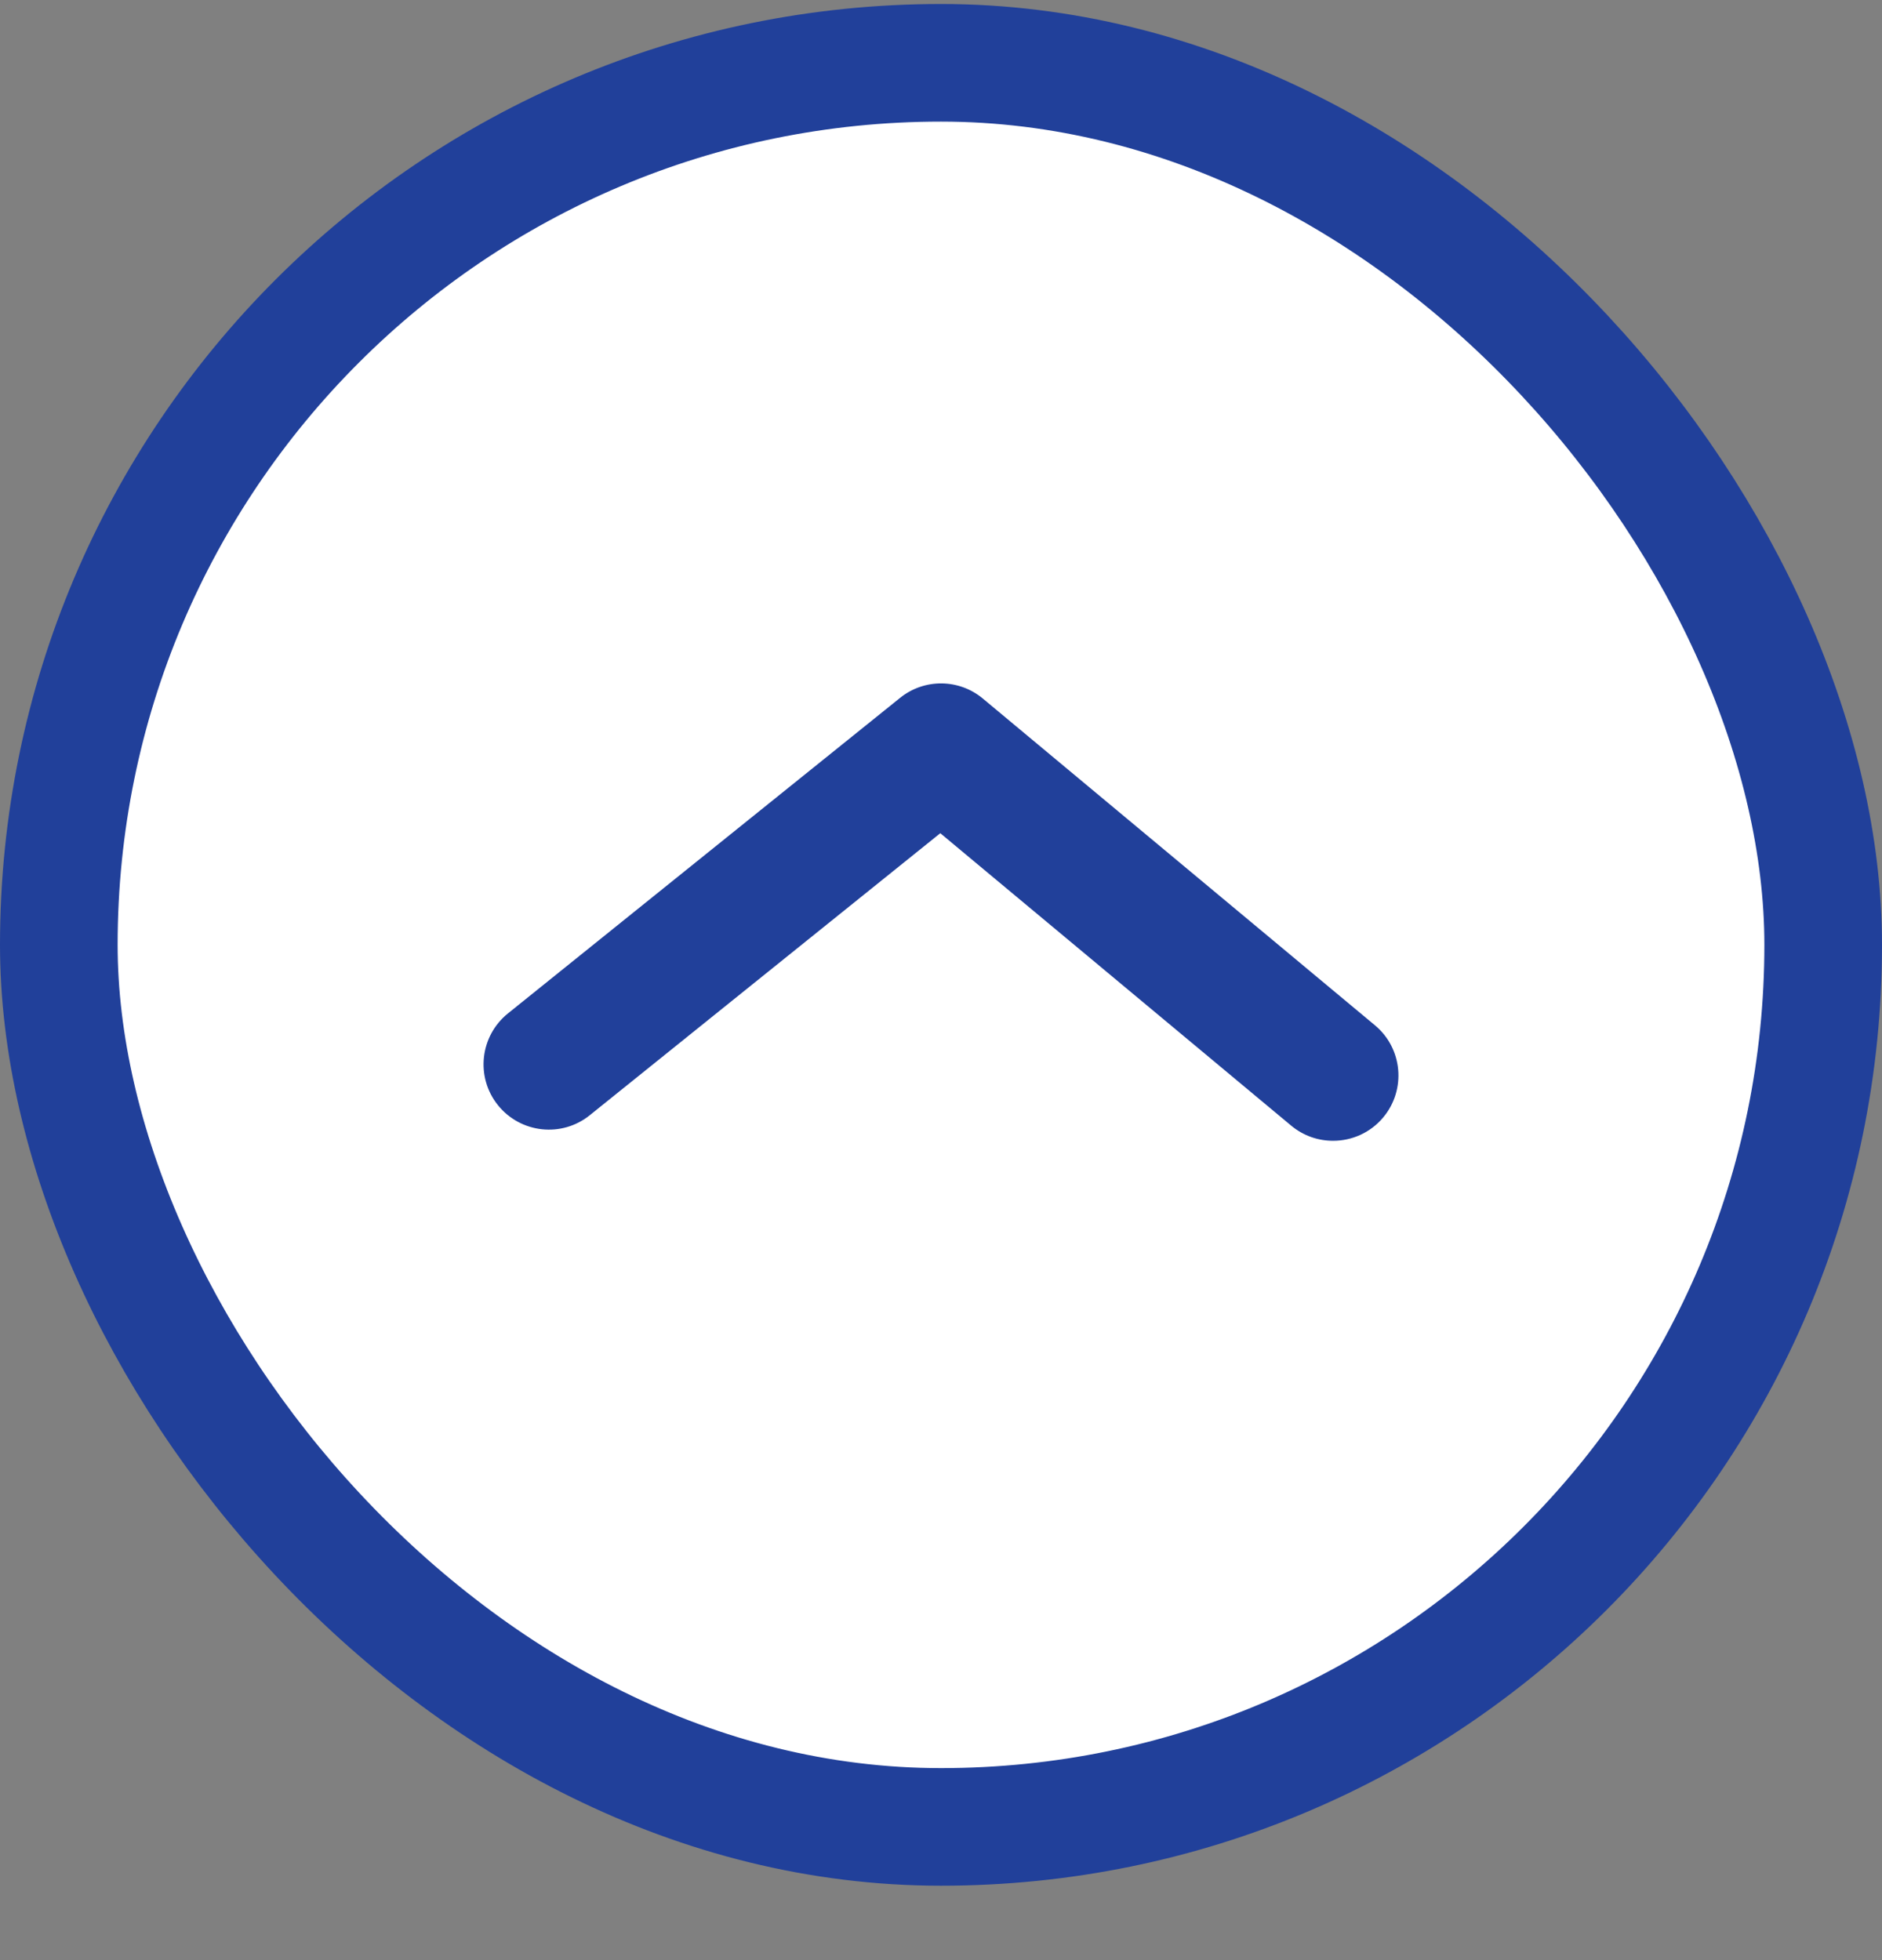 <svg width="24" height="25" viewBox="0 0 24 25" fill="none" xmlns="http://www.w3.org/2000/svg">
<rect x="0" y="0" width="24" height="25" fill="#808080" stroke="none"/>
<rect x="0.75" y="0.801" width="22.5" height="22.5" rx="11.25" fill="white"/>
<rect x="0.75" y="0.801" width="22.5" height="22.5" rx="11.25" stroke="#21409A" stroke-width="1.5"/>
<path fill-rule="evenodd" clip-rule="evenodd" d="M17 14.55C16.811 14.55 16.622 14.487 16.466 14.357L11.991 10.627L7.522 14.223C7.165 14.512 6.64 14.456 6.35 14.096C6.062 13.738 6.119 13.214 6.478 12.925L11.478 8.901C11.786 8.652 12.229 8.655 12.534 8.91L17.534 13.077C17.887 13.371 17.935 13.897 17.64 14.251C17.476 14.448 17.239 14.55 17 14.55Z" fill="#21409A"/>
</svg>

